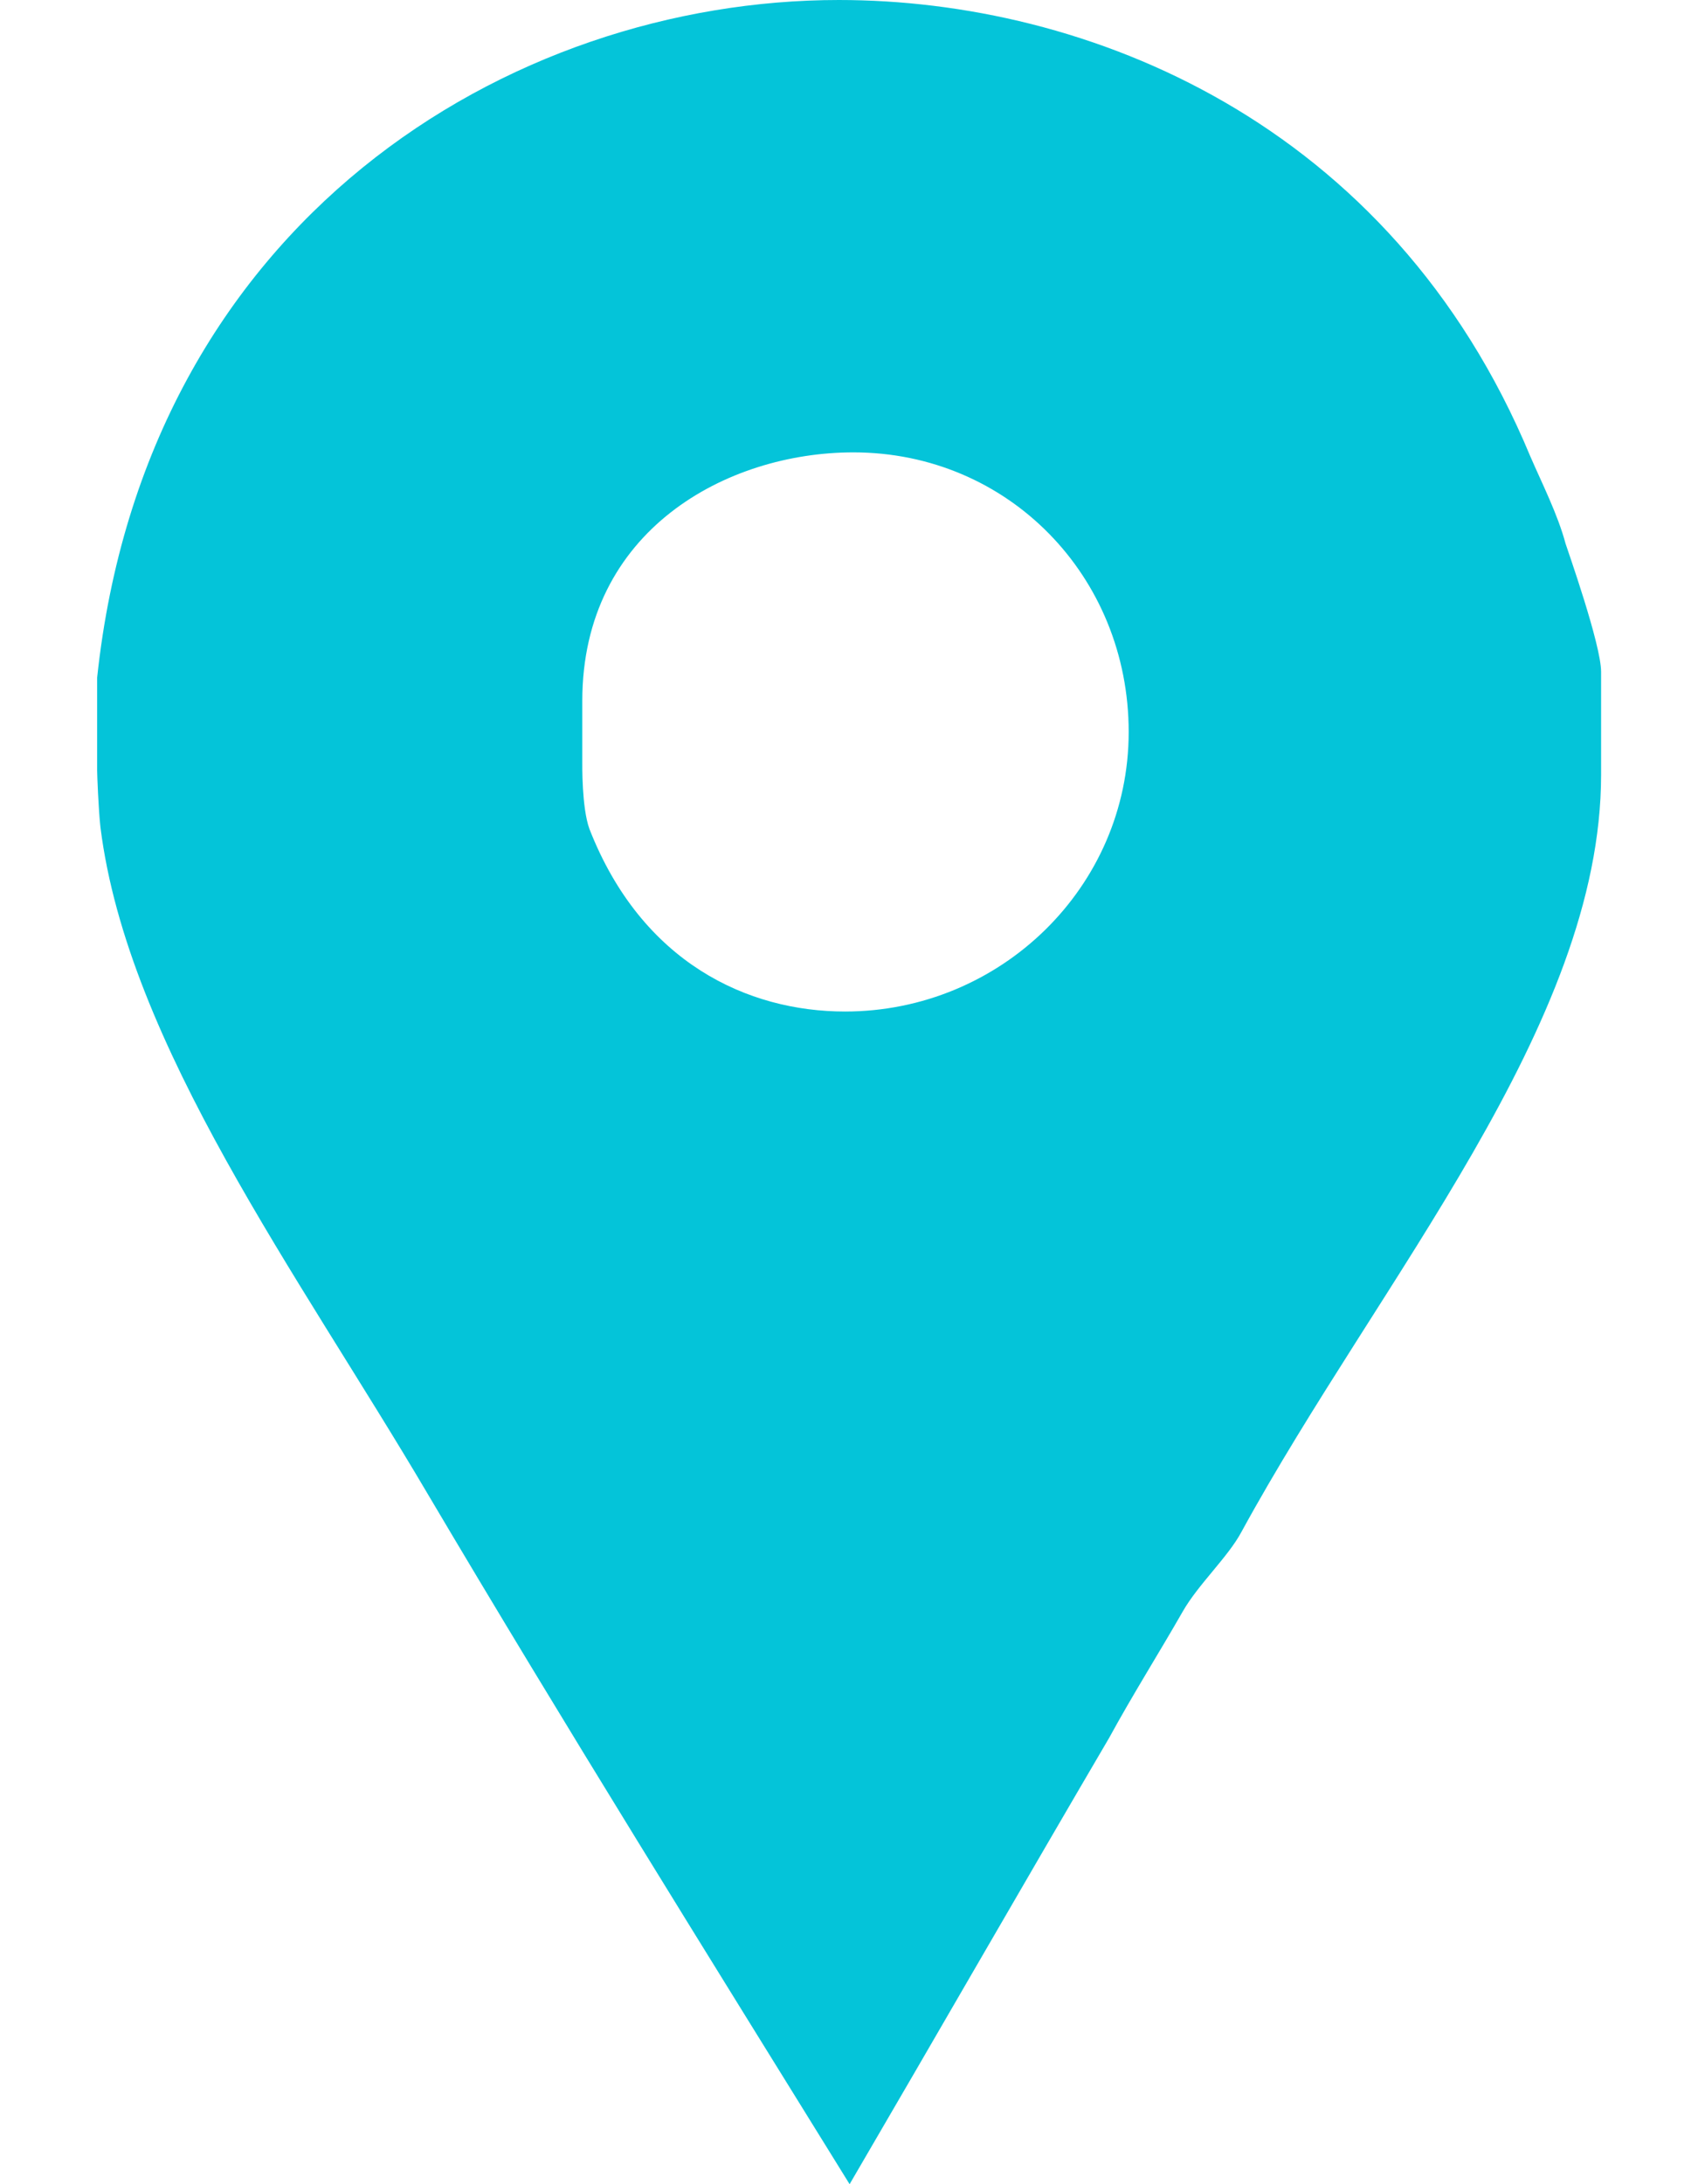 <svg width="14" height="18" viewBox="0 0 14 18" fill="none" xmlns="http://www.w3.org/2000/svg">
<path d="M12.908 4.48C12.844 4.24 12.714 3.984 12.617 3.76C11.466 0.992 8.949 0 6.917 0C4.197 0 1.201 1.824 0.801 5.584V6.352C0.801 6.384 0.812 6.672 0.828 6.816C1.052 8.608 2.466 10.512 3.522 12.304C4.658 14.224 5.836 16.112 7.005 18C7.725 16.768 8.442 15.52 9.146 14.32C9.338 13.968 9.56 13.616 9.752 13.28C9.88 13.056 10.125 12.832 10.236 12.624C11.372 10.544 13.201 8.448 13.201 6.384V5.536C13.201 5.312 12.923 4.528 12.908 4.48ZM6.967 8.336C6.167 8.336 5.292 7.936 4.86 6.832C4.796 6.656 4.801 6.304 4.801 6.272V5.776C4.801 4.368 5.996 3.728 7.036 3.728C8.316 3.728 9.306 4.752 9.306 6.032C9.306 7.312 8.247 8.336 6.967 8.336Z" fill="#04C4D9"/>
</svg>
